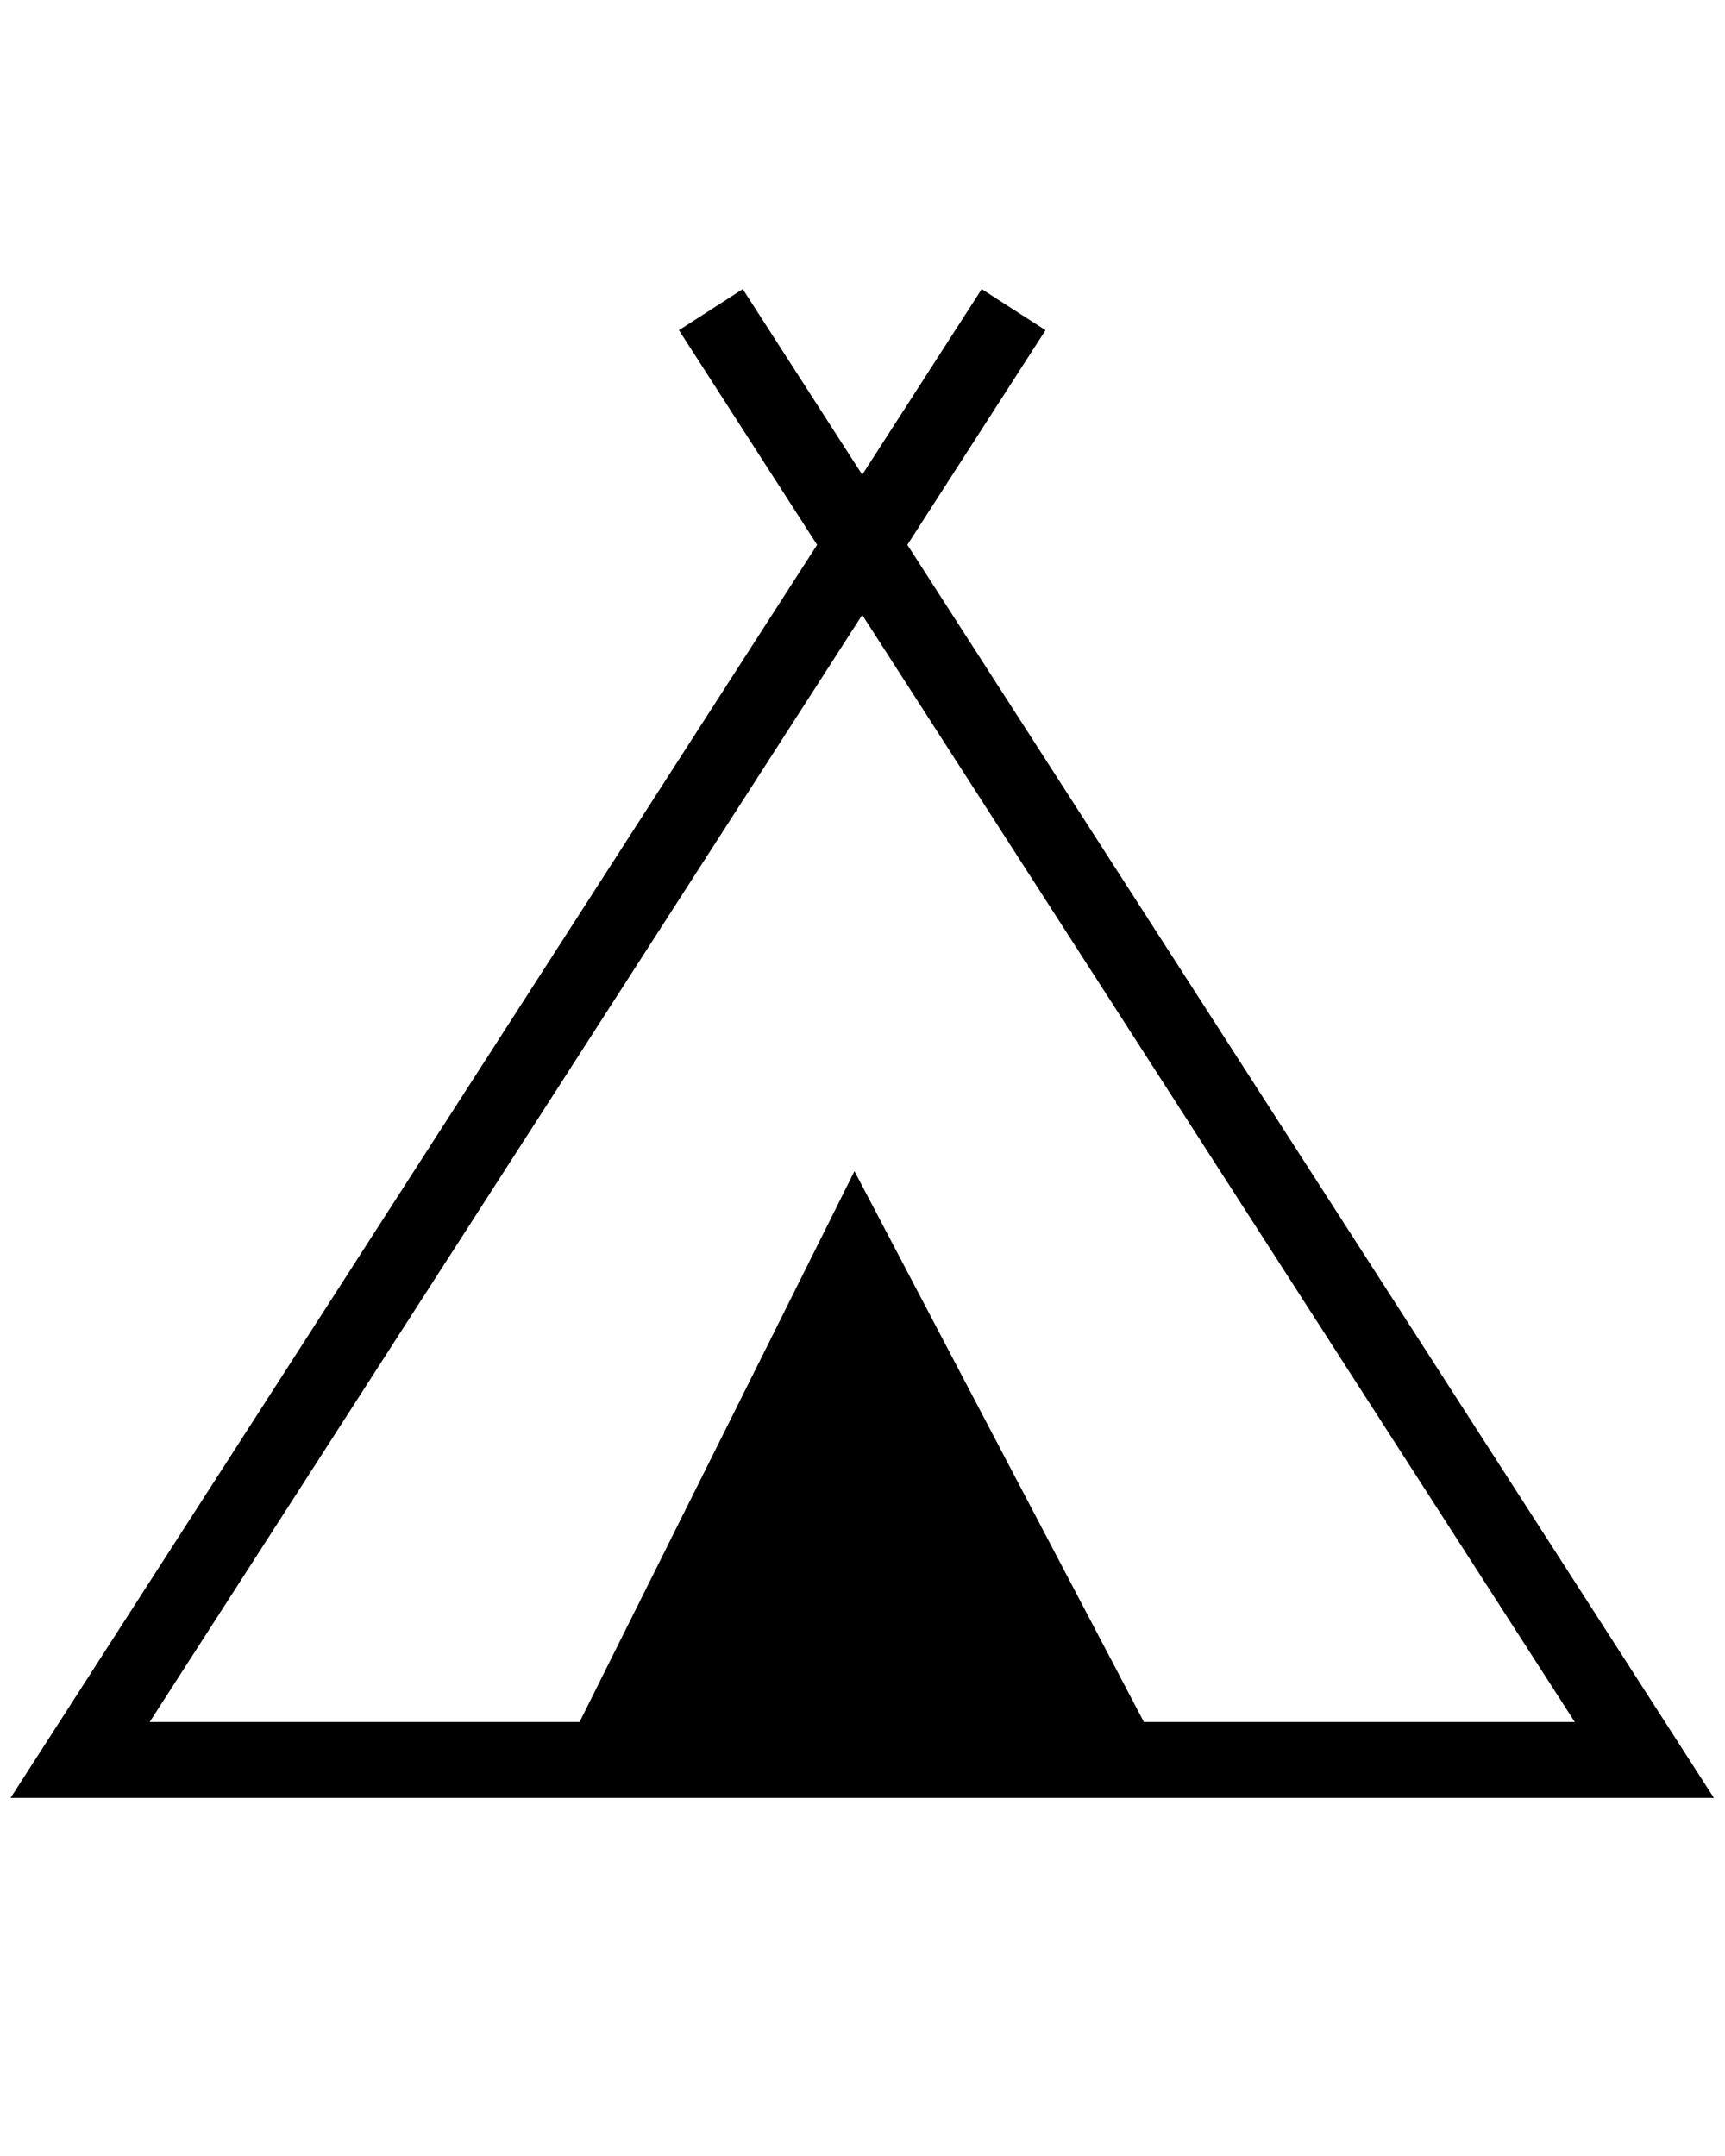 <?xml version="1.0" encoding="UTF-8" standalone="no"?>
<svg
   xmlns:dc="http://purl.org/dc/elements/1.1/"
   xmlns:cc="http://creativecommons.org/ns#"
   xmlns:rdf="http://www.w3.org/1999/02/22-rdf-syntax-ns#"
   xmlns:svg="http://www.w3.org/2000/svg"
   xmlns="http://www.w3.org/2000/svg"
   xmlns:sodipodi="http://sodipodi.sourceforge.net/DTD/sodipodi-0.dtd"
   xmlns:inkscape="http://www.inkscape.org/namespaces/inkscape"
   version="1.1"
   x="0px"
   y="0px"
   viewBox="0 0 100 125"
   enable-background="new 0 0 100 100"
   xml:space="preserve"
   id="svg2"
   inkscape:version="0.92.5 (2060ec1f9f, 2020-04-08)"
   sodipodi:docname="Camp Sites.svg"><defs
     id="defs14" /><sodipodi:namedview
     pagecolor="#ffffff"
     bordercolor="#666666"
     borderopacity="1"
     objecttolerance="10"
     gridtolerance="10"
     guidetolerance="10"
     inkscape:pageopacity="0"
     inkscape:pageshadow="2"
     inkscape:window-width="1680"
     inkscape:window-height="974"
     id="namedview12"
     showgrid="false"
     inkscape:zoom="1.888"
     inkscape:cx="55.29661"
     inkscape:cy="62.5"
     inkscape:window-x="0"
     inkscape:window-y="0"
     inkscape:window-maximized="1"
     inkscape:current-layer="svg2" /><polyline
     stroke-miterlimit="10"
     points="57.979,8.312 50,20.707 8.784,84.752   91.217,84.752 42.023,8.312 "
     id="polyline4"
     transform="matrix(1.1,0,0,1.1,-5.016,8.809)"
     style="fill:none;stroke:#000000;stroke-width:4;stroke-miterlimit:10" /><polygon
     points="34.516,84.752 50,53.721 66.303,84.752 50,84.752 "
     id="polygon6"
     transform="matrix(1.1,0,0,1.1,-5.466,8.809)" /></svg>